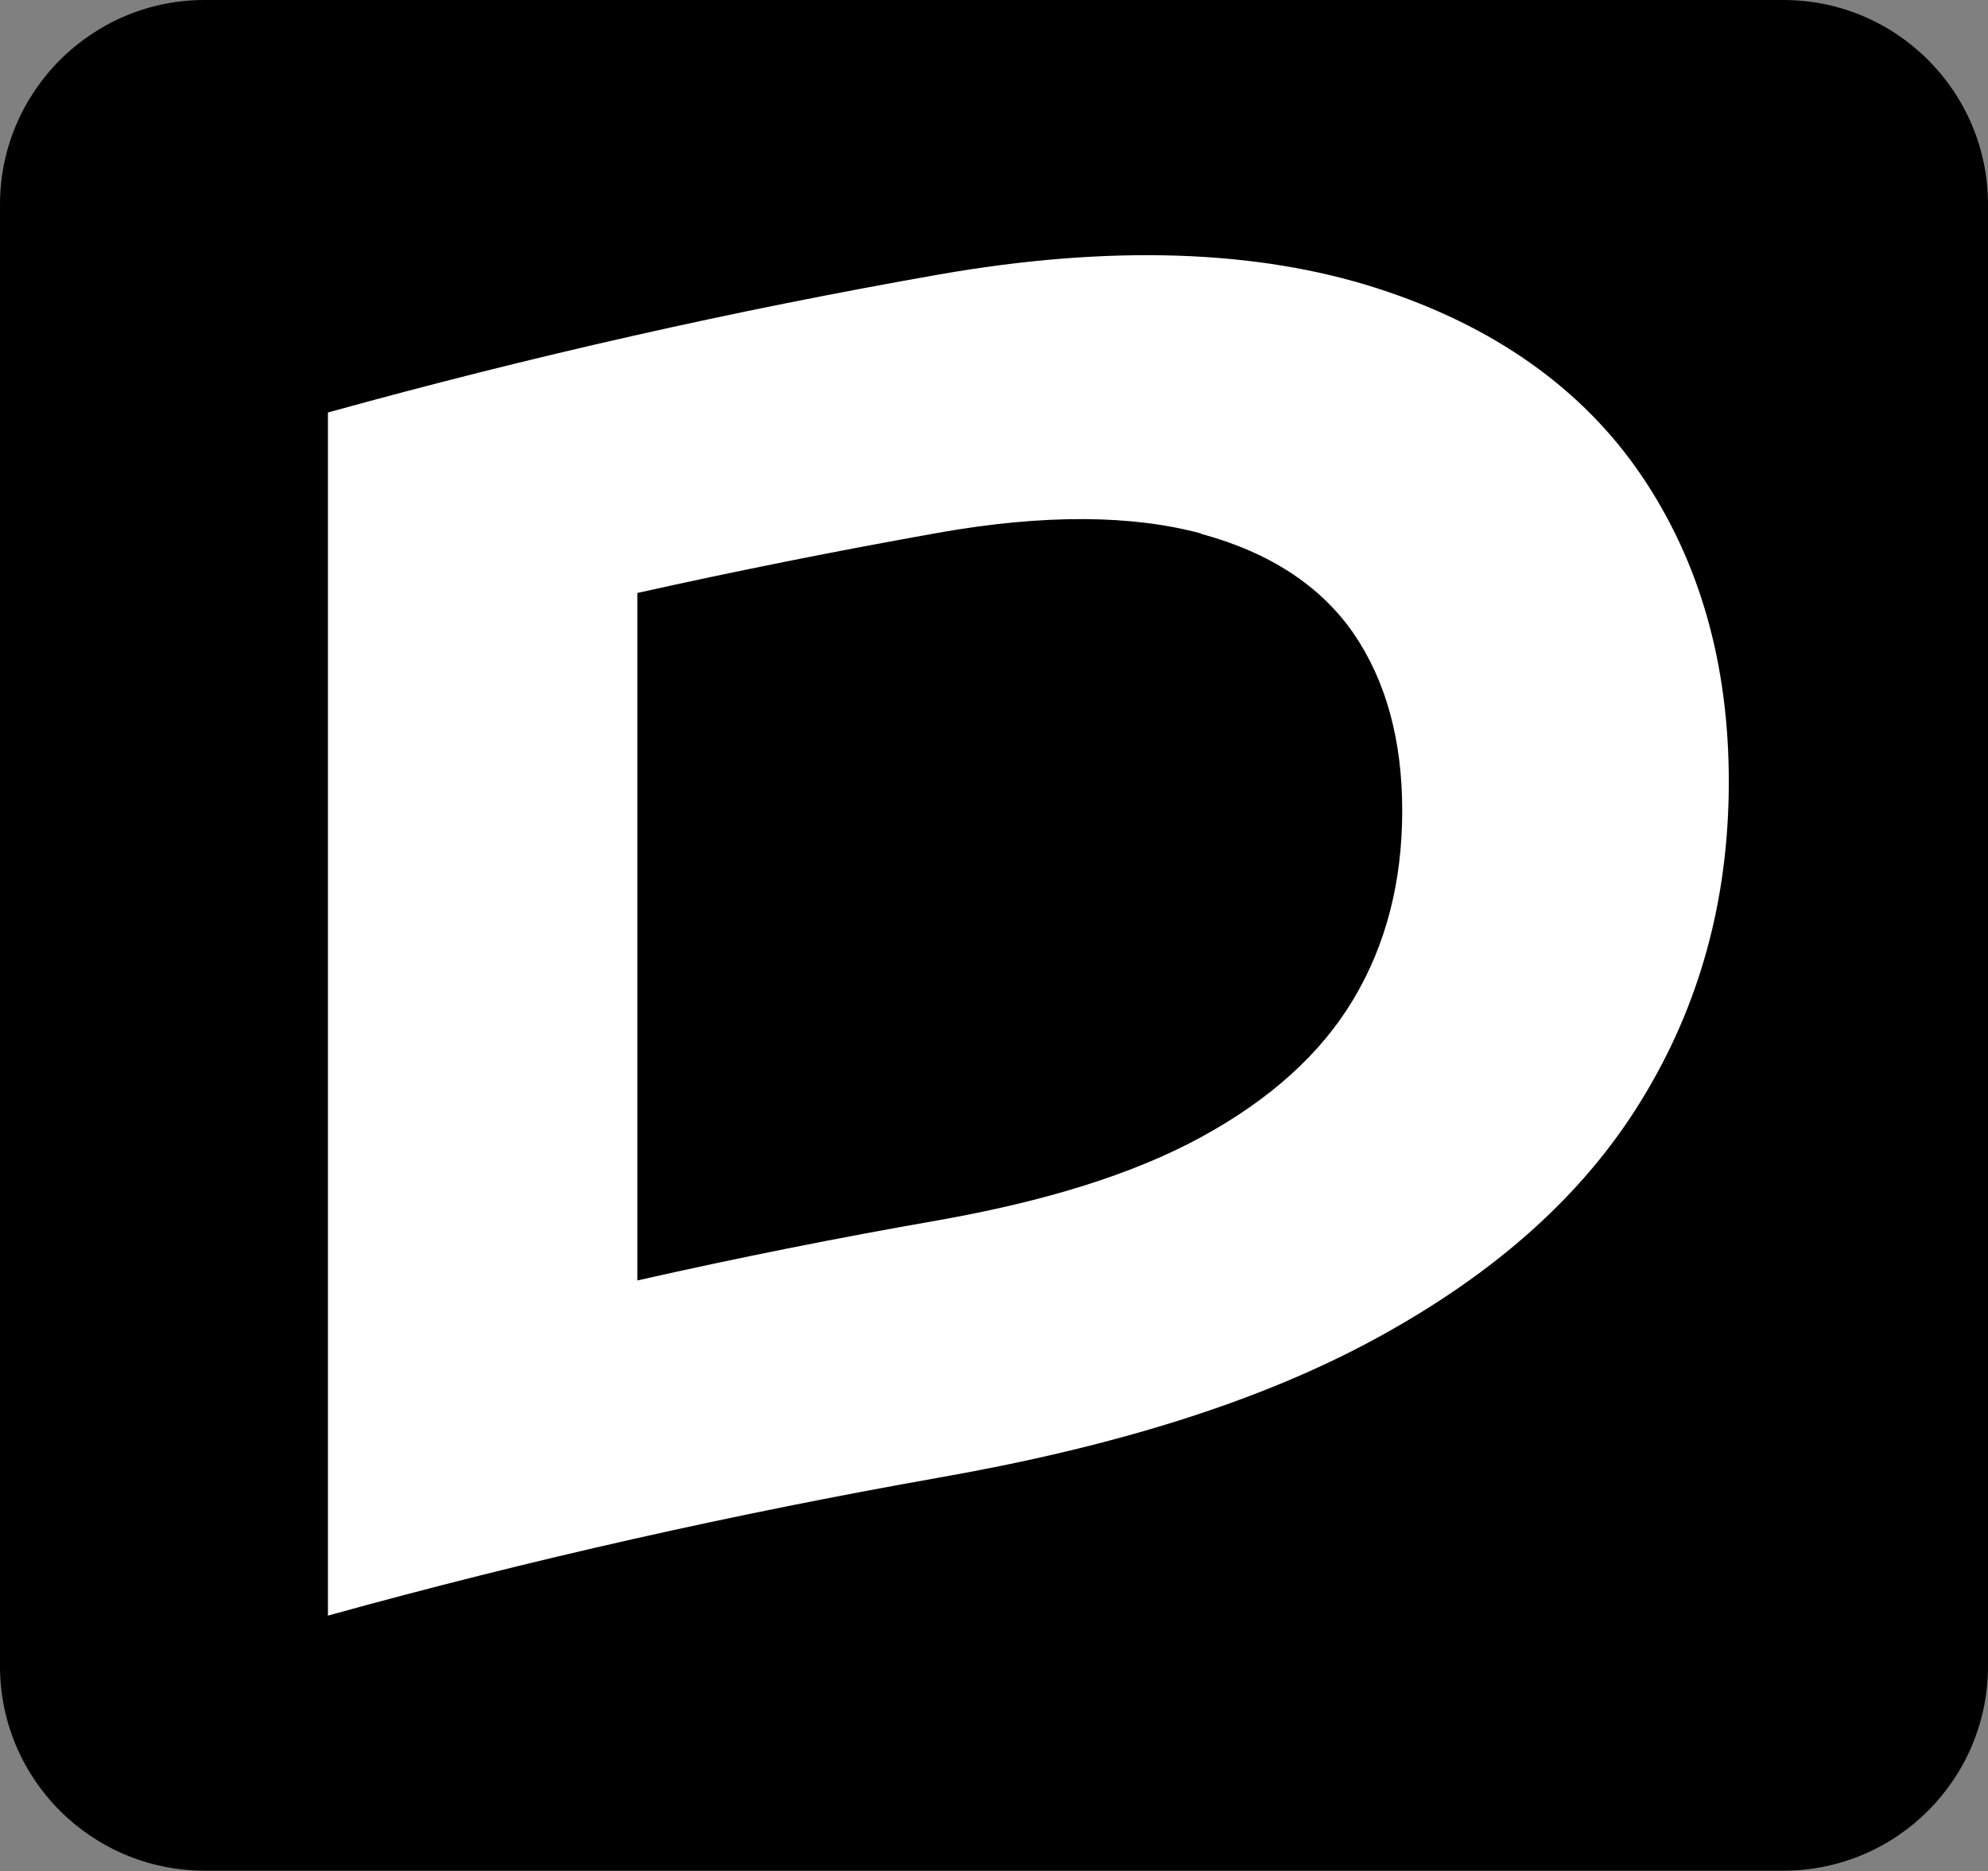 <?xml version="1.0" encoding="UTF-8"?><svg id="Layer_2" xmlns="http://www.w3.org/2000/svg" viewBox="0 0 57.83 54.43"><rect x="0" y="0" width="57.83" height="54.43" fill="#808080" stroke="none"/><defs><style>.cls-1{fill:#fff;}</style></defs><g id="Layer_1-2"><rect class="cls-1" x="4.23" y="3.67" width="50" height="47"/><path d="m51.88,0H5.95C2.67,0,0,2.67,0,5.95v42.52c0,3.29,2.67,5.95,5.95,5.95h45.93c3.29,0,5.95-2.67,5.95-5.95V5.95c0-3.29-2.67-5.95-5.95-5.95Zm-4.14,32.02c-1.7,2.77-4.27,5.04-7.7,6.91-3.43,1.87-7.68,3.17-12.75,4.06-5.92,1.05-11.83,2.37-17.75,4.01V12c5.92-1.64,11.83-2.97,17.75-4.01,5.07-.89,9.32-.71,12.75.39,3.43,1.1,6,2.94,7.7,5.44,1.7,2.5,2.55,5.48,2.55,8.92,0,3.44-.85,6.52-2.55,9.28Z"/><path d="m34.94,15.52c-2-.54-4.55-.57-7.65-.02-2.92.52-5.83,1.1-8.75,1.75v20c2.92-.66,5.83-1.24,8.75-1.75,3.1-.55,5.65-1.33,7.65-2.42,2-1.09,3.48-2.42,4.43-4.01.95-1.59,1.42-3.42,1.42-5.49,0-2.07-.48-3.79-1.42-5.16-.95-1.37-2.43-2.35-4.43-2.89Z"/></g></svg>
